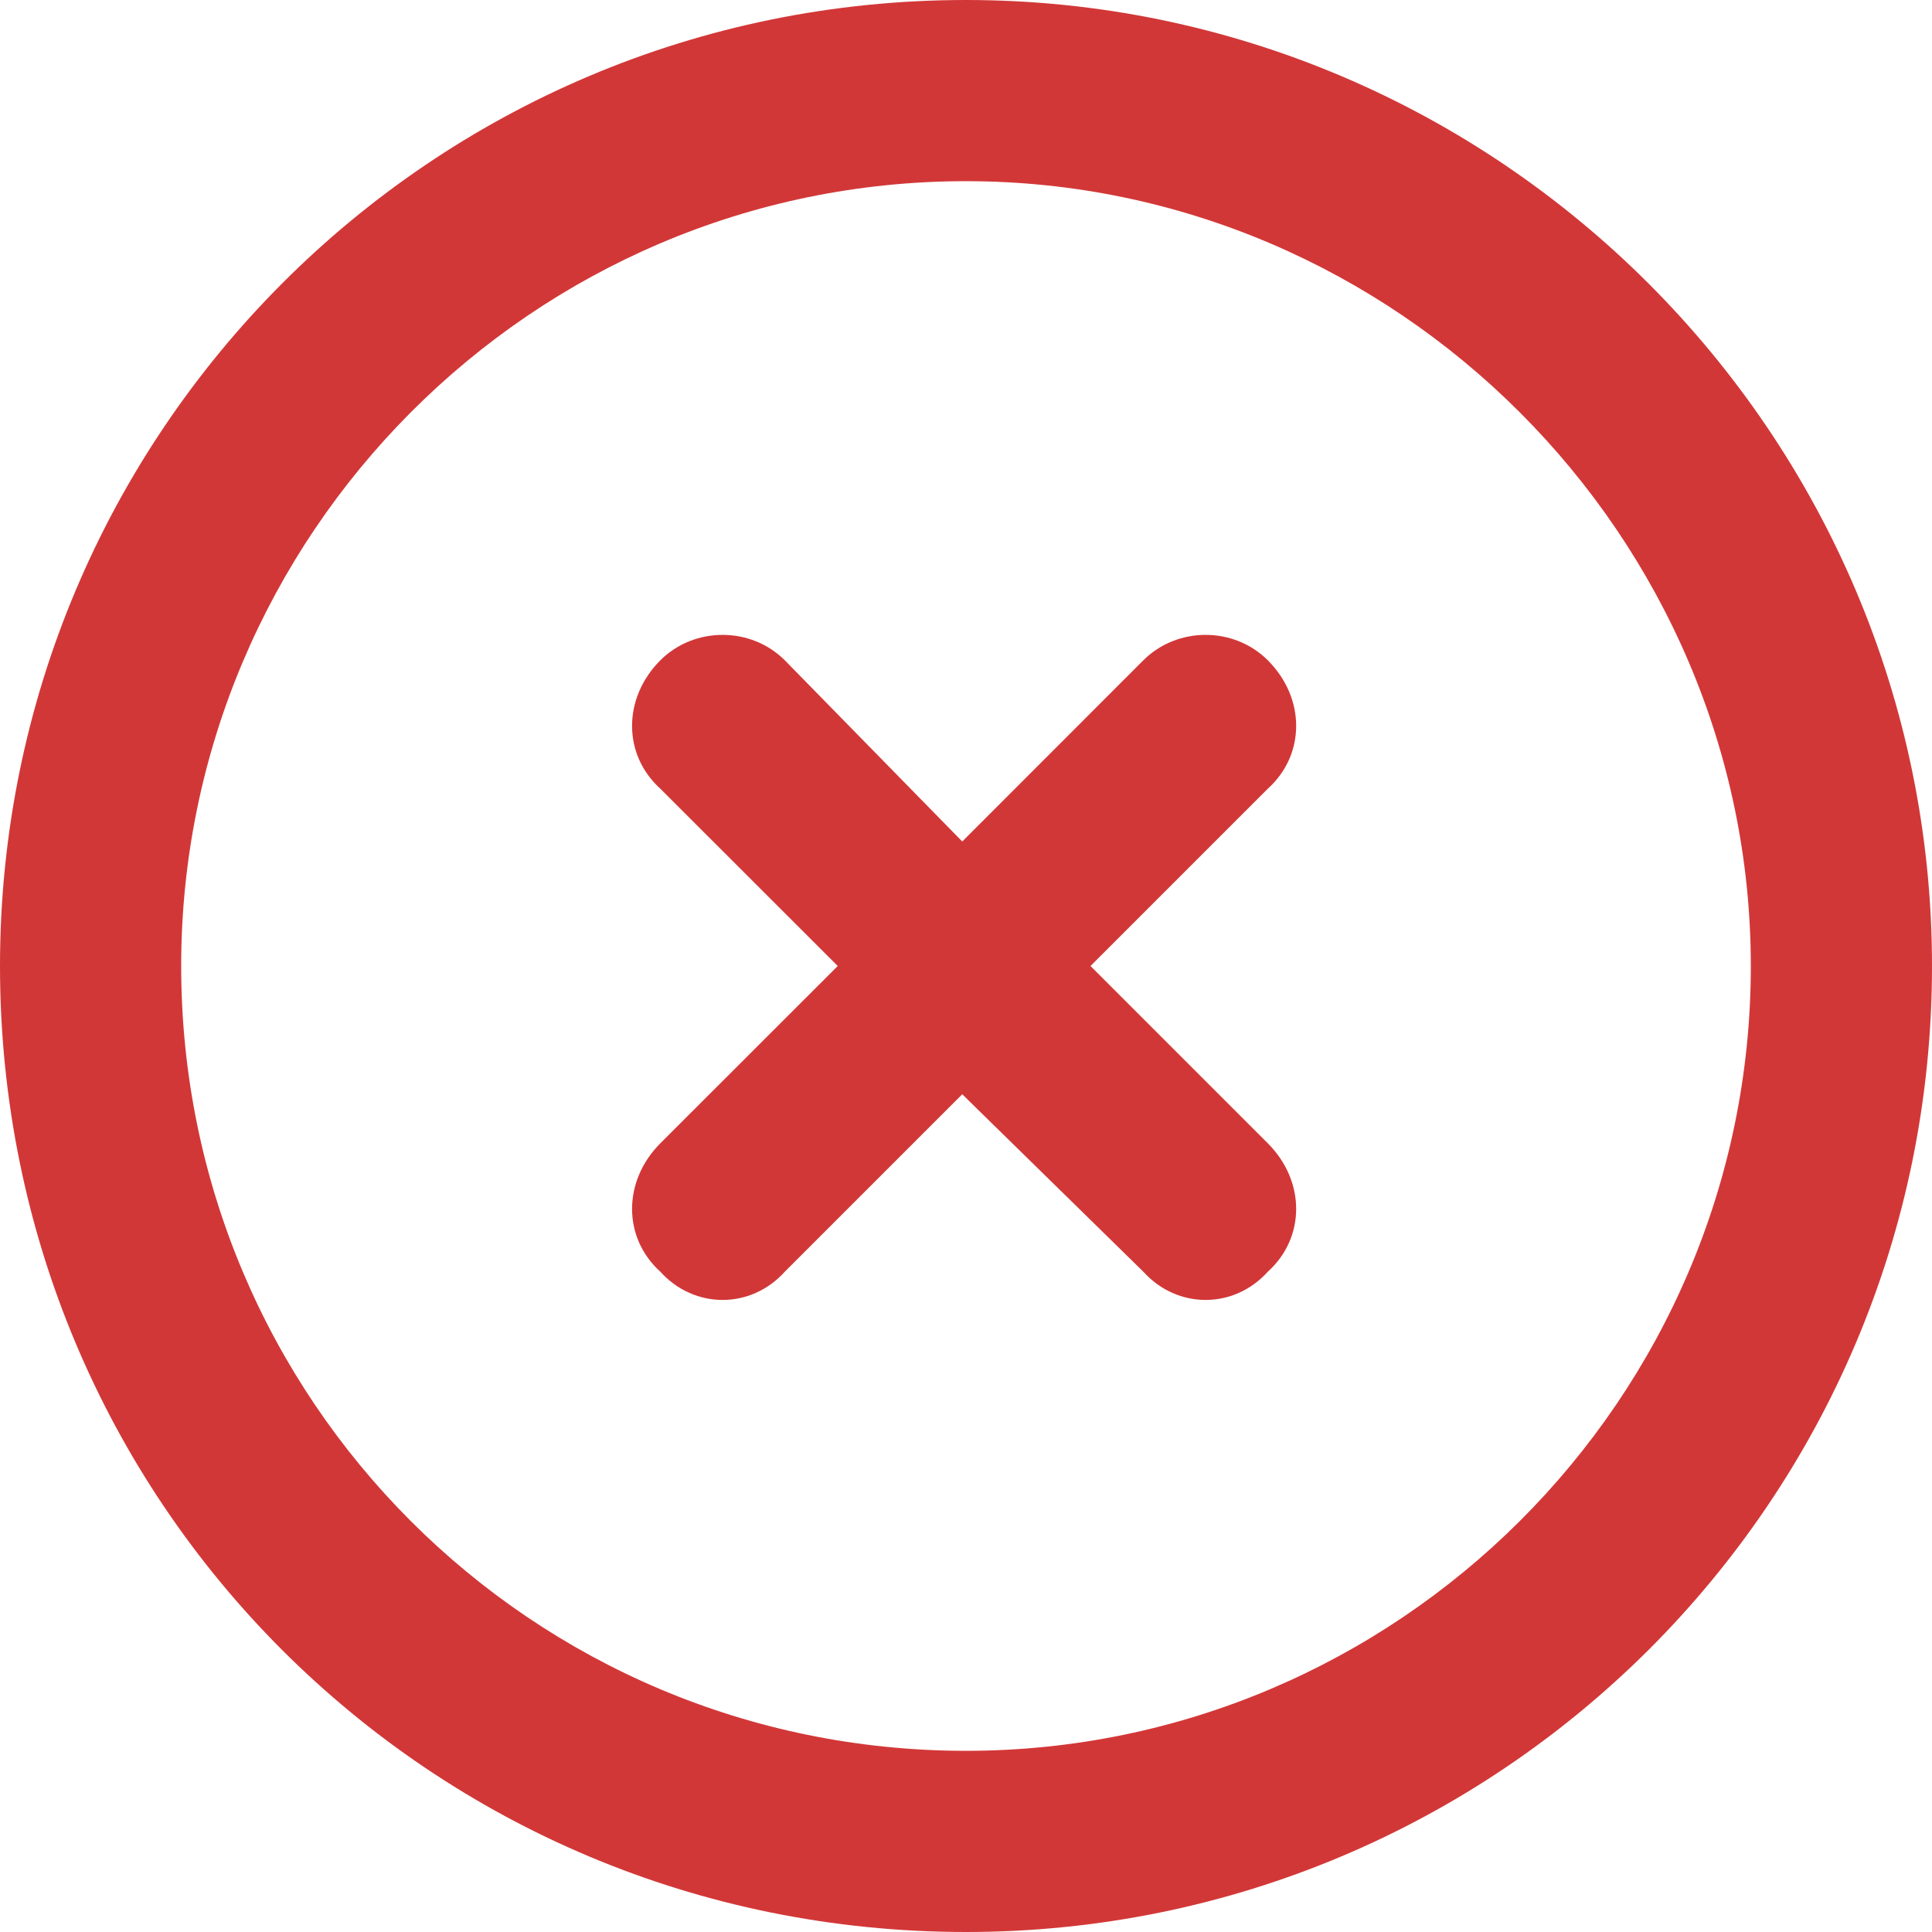 <svg width="18" height="18" viewBox="0 0 18 18" fill="none" xmlns="http://www.w3.org/2000/svg">
<path d="M6.152 6.152C6.469 5.836 6.996 5.836 7.312 6.152L8.965 7.84L10.652 6.152C10.969 5.836 11.496 5.836 11.812 6.152C12.164 6.504 12.164 7.031 11.812 7.348L10.16 9L11.812 10.652C12.164 11.004 12.164 11.531 11.812 11.848C11.496 12.199 10.969 12.199 10.652 11.848L8.965 10.195L7.312 11.848C6.996 12.199 6.469 12.199 6.152 11.848C5.801 11.531 5.801 11.004 6.152 10.652L7.805 9L6.152 7.348C5.801 7.031 5.801 6.504 6.152 6.152ZM18 9C18 13.992 13.957 18 9 18C4.008 18 0 13.992 0 9C0 4.043 4.008 0 9 0C13.957 0 18 4.043 18 9ZM9 1.688C4.957 1.688 1.688 4.992 1.688 9C1.688 13.043 4.957 16.312 9 16.312C13.008 16.312 16.312 13.043 16.312 9C16.312 4.992 13.008 1.688 9 1.688Z" fill="#D23737"/>
</svg>
